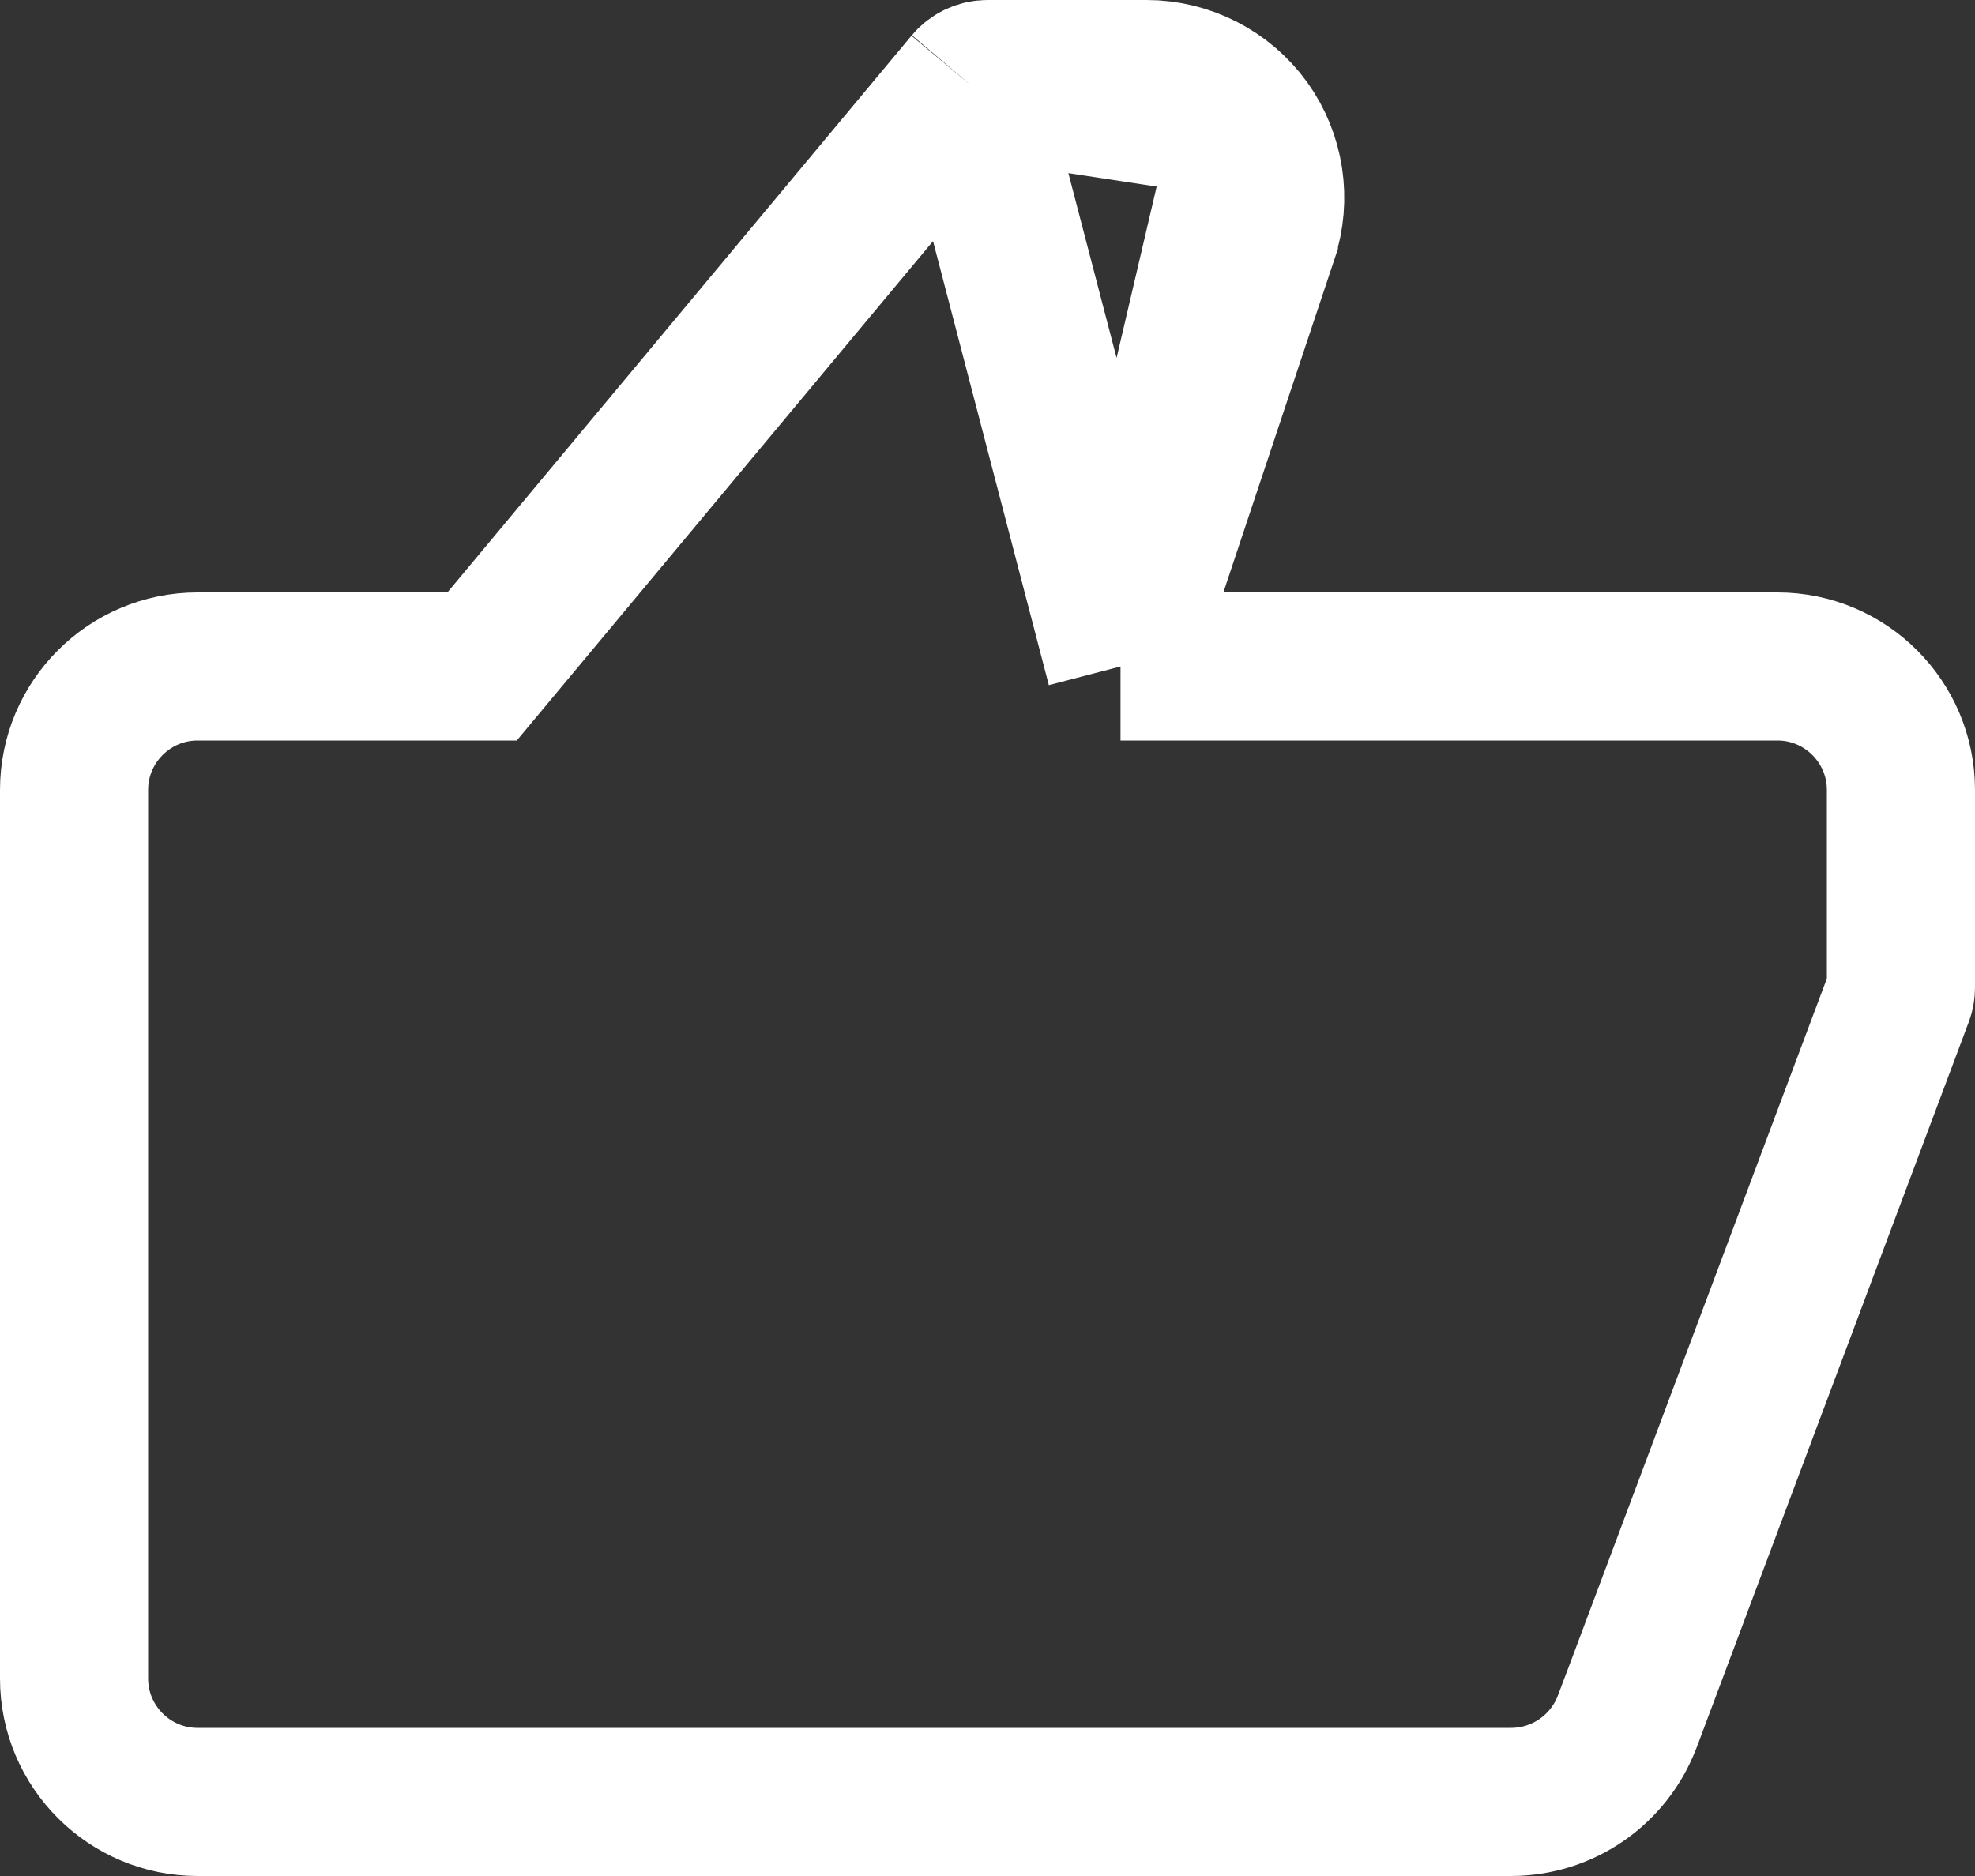 <svg fill="none" height="19" viewBox="0 0 20 19" width="20" xmlns="http://www.w3.org/2000/svg">
    <rect x="0" y="0" width="20" height="19" fill="#333333" stroke="none"/>
    <path
        d="M11.347 6.75L11.677 5.763L12.799 2.397C12.799 2.396 12.799 2.396 12.799 2.396C12.926 2.016 12.861 1.593 12.628 1.27M11.347 6.75L12.628 1.27M11.347 6.75H12.388H18C18.689 6.75 19.25 7.311 19.25 8L19.25 10L19.25 10.001C19.25 10.031 19.245 10.061 19.234 10.089C19.234 10.089 19.234 10.089 19.234 10.089L16.479 17.436C16.479 17.437 16.478 17.437 16.478 17.437C16.388 17.675 16.227 17.881 16.018 18.026C15.809 18.171 15.56 18.249 15.306 18.25H2C1.311 18.25 0.75 17.689 0.75 17V8C0.75 7.311 1.311 6.75 2 6.75H4.531H4.882L5.107 6.48L9.806 0.842C9.806 0.841 9.806 0.841 9.806 0.841M11.347 6.75L9.806 0.841M12.628 1.27C12.394 0.945 12.012 0.75 11.612 0.75H10C9.927 0.75 9.856 0.782 9.806 0.841M12.628 1.27L9.806 0.841"
        stroke="white" stroke-width="1.5" />
</svg>
